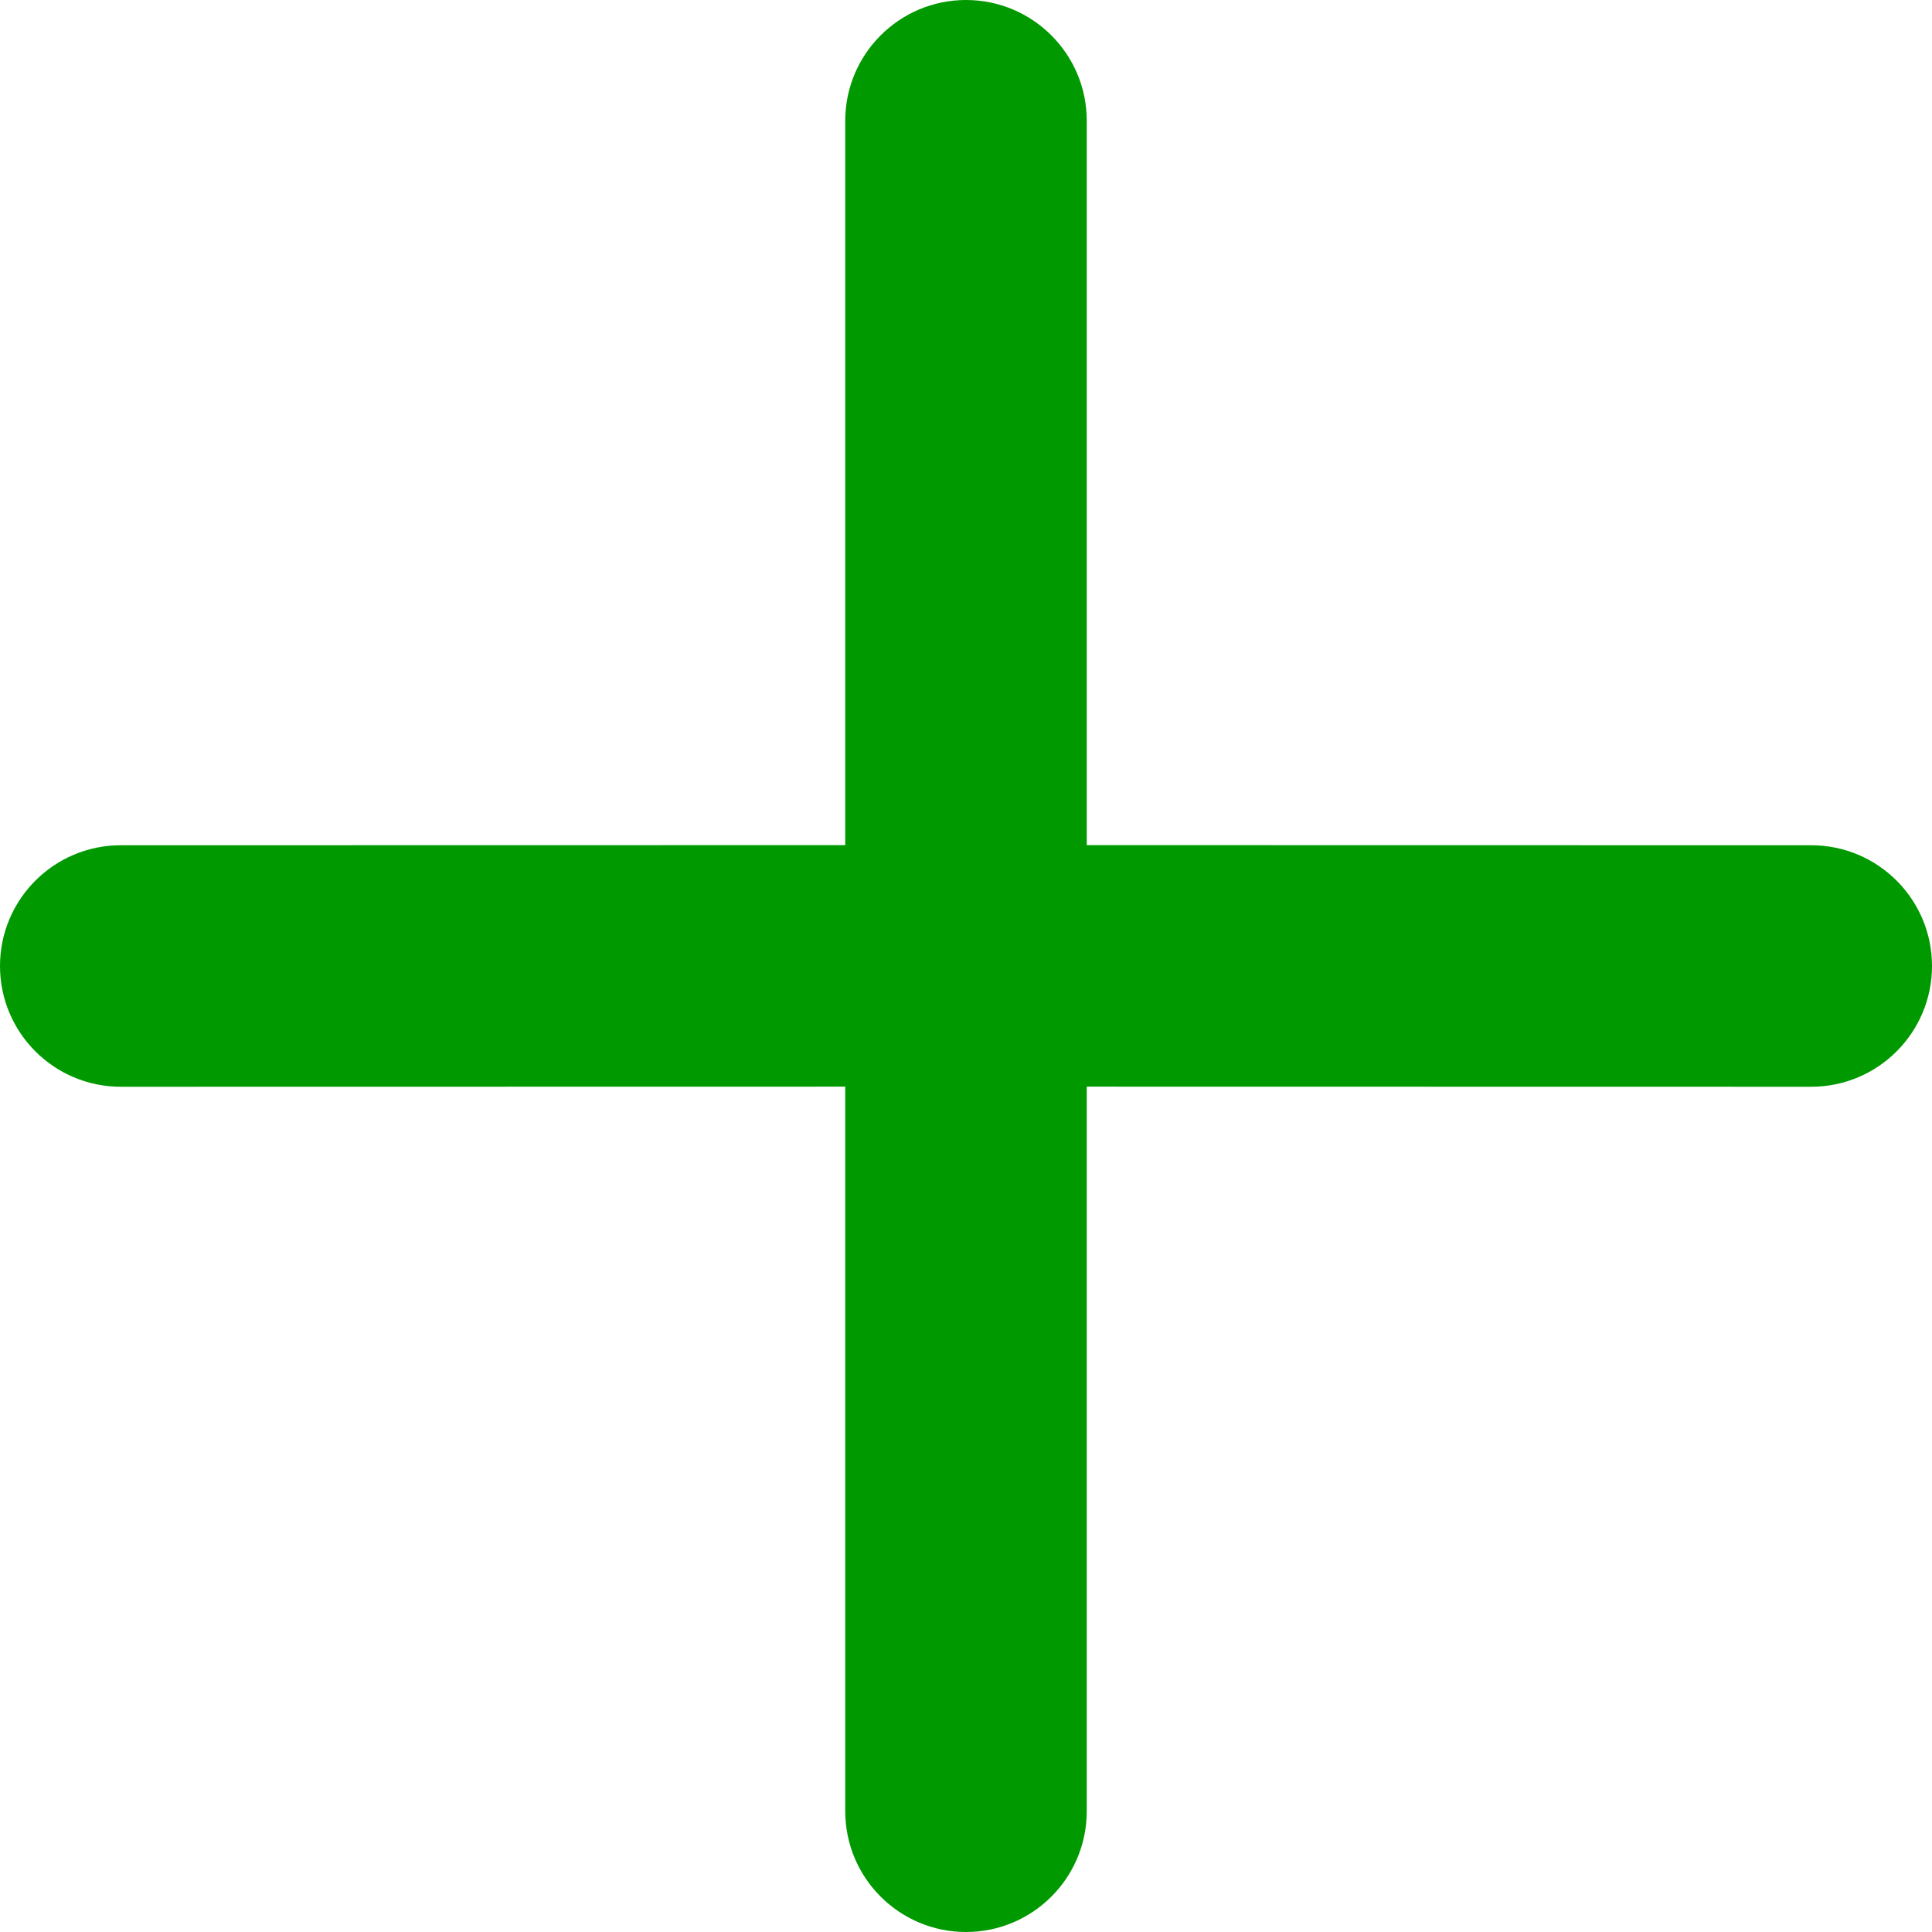 <svg width="16" height="16" viewBox="0 0 16 16" fill="none" xmlns="http://www.w3.org/2000/svg">
<path d="M8 0C8.552 0 9 0.448 9 1V6.999L15 7C15.552 7 16 7.448 16 8C16 8.552 15.552 9 15 9L9 8.999V15C9 15.552 8.552 16 8 16C7.448 16 7 15.552 7 15V8.999L1 9C0.448 9 0 8.552 0 8C0 7.448 0.448 7 1 7L7 6.999V1C7 0.448 7.448 0 8 0Z" fill="#009900"/>
</svg>
